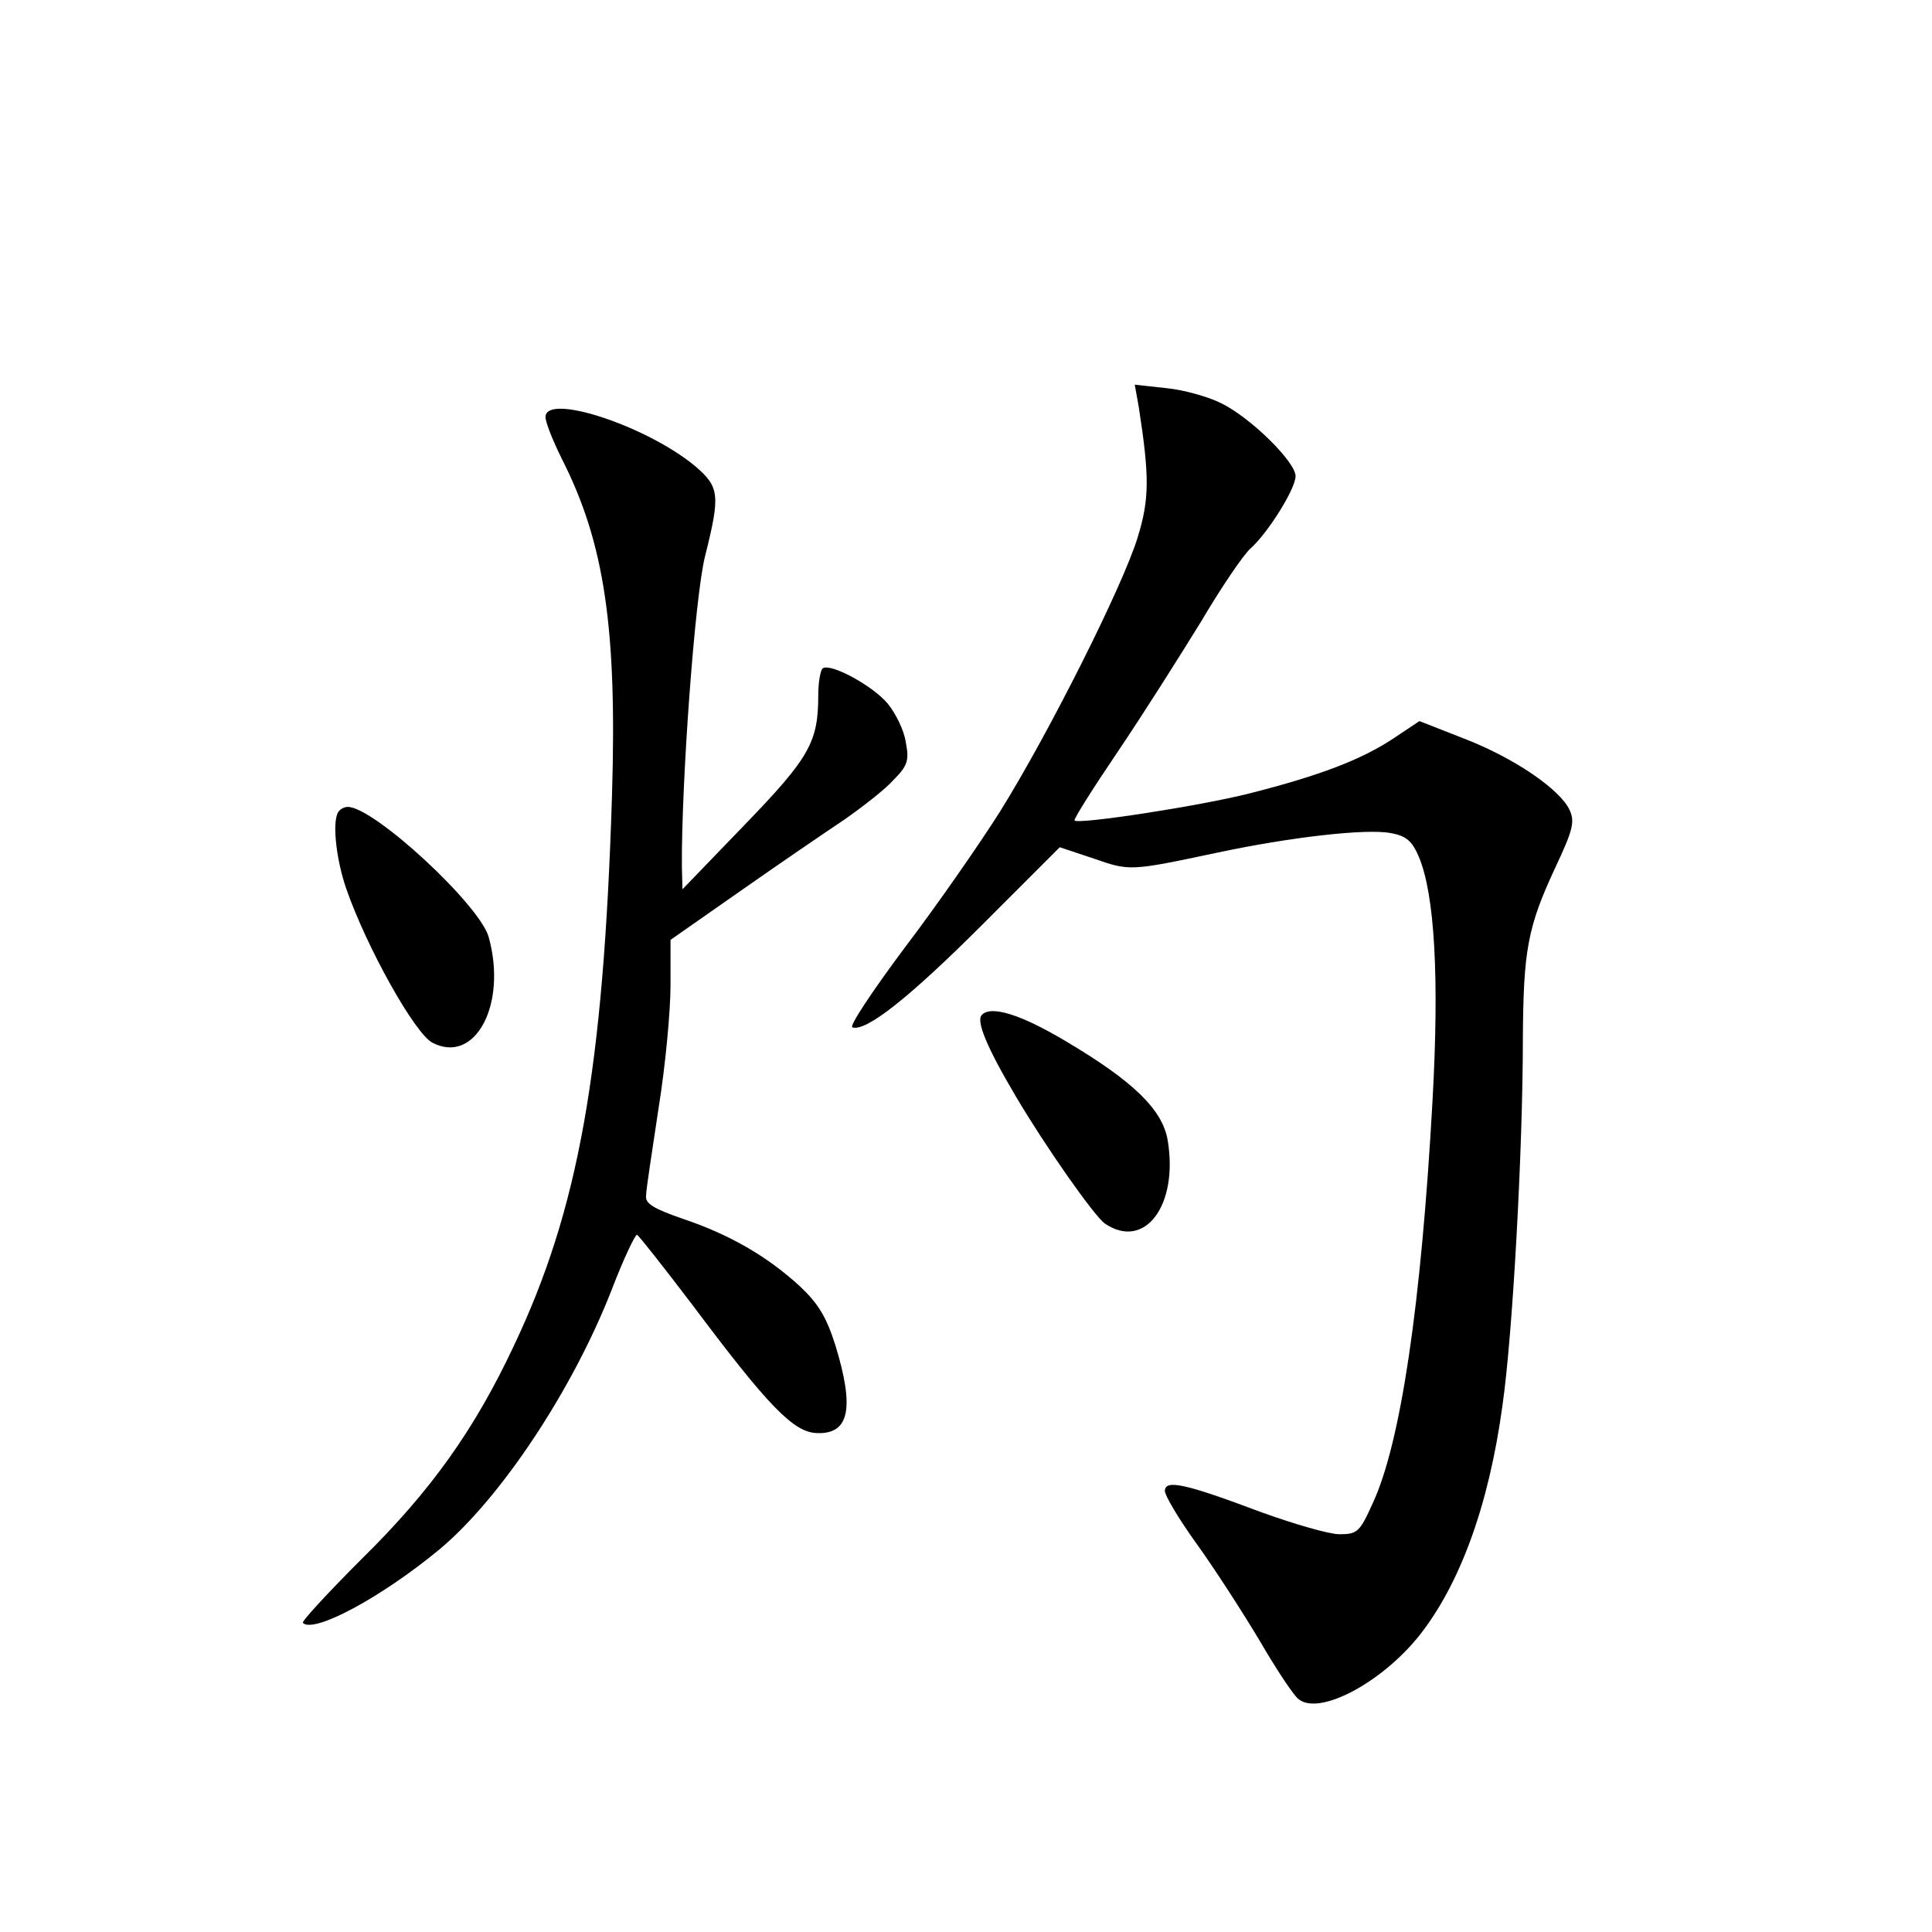 <?xml version="1.0" standalone="no"?>
<!DOCTYPE svg PUBLIC "-//W3C//DTD SVG 20010904//EN"
 "http://www.w3.org/TR/2001/REC-SVG-20010904/DTD/svg10.dtd">
<svg version="1.0" xmlns="http://www.w3.org/2000/svg"
 width="340pt" height="340pt" viewBox="0 0 340 340"
 preserveAspectRatio="xMidYMid meet">
<g transform="translate(0,340) scale(0.1,-0.1)"
fill="#000000" stroke="none">
<path d="M2004 2684 c19 -123 19 -162 -2 -230 -26 -85 -156 -344 -242 -482
-36 -57 -111 -165 -168 -240 -56 -75 -98 -138 -92 -140 24 -8 100 52 229 181
l136 136 60 -20 c63 -22 64 -22 215 10 131 28 264 43 307 35 28 -5 38 -14 50
-42 28 -67 36 -213 24 -429 -20 -360 -56 -602 -105 -708 -23 -51 -27 -55 -59
-55 -18 0 -80 18 -138 39 -133 50 -169 58 -169 37 0 -8 25 -50 56 -93 31 -43
80 -119 110 -169 29 -50 60 -97 69 -104 36 -30 146 28 213 112 71 90 122 228
146 404 18 124 36 451 36 647 1 154 8 195 57 300 31 66 35 81 25 102 -17 36
-97 91 -185 125 l-79 31 -45 -30 c-57 -38 -131 -66 -253 -97 -86 -22 -300 -55
-309 -48 -2 2 32 56 76 121 44 65 109 168 146 228 36 61 76 120 88 130 31 28
79 105 79 127 0 25 -78 102 -130 128 -24 12 -67 24 -98 27 l-55 6 7 -39z"/>
<path d="M960 2666 c0 -9 13 -42 29 -74 75 -148 97 -298 88 -592 -15 -484 -59
-729 -173 -969 -69 -147 -146 -255 -267 -374 -60 -60 -107 -111 -104 -113 19
-19 137 44 240 129 108 90 234 280 303 456 21 55 42 99 45 98 3 -1 47 -57 98
-124 134 -179 178 -224 219 -225 57 -2 66 44 32 155 -16 50 -30 73 -63 104
-57 52 -122 90 -205 118 -52 18 -67 27 -65 41 0 11 11 80 22 154 12 74 21 171
21 216 l0 80 123 86 c67 47 149 103 182 125 33 23 73 54 88 71 25 25 27 35 21
66 -3 21 -18 51 -32 68 -26 31 -99 71 -114 62 -4 -3 -8 -24 -8 -47 0 -83 -15
-110 -130 -229 l-109 -113 -1 40 c-1 148 23 478 41 547 27 108 25 121 -18 158
-86 71 -263 129 -263 86z"/>
<path d="M597 1973 c-13 -12 -7 -80 12 -136 36 -104 121 -256 152 -272 75 -39
132 67 99 186 -16 57 -202 229 -248 229 -5 0 -12 -3 -15 -7z"/>
<path d="M1728 1614 c-11 -10 9 -58 60 -144 52 -88 137 -209 156 -223 70 -48
130 31 111 146 -9 54 -60 104 -180 175 -79 47 -131 63 -147 46z"/>
</g>
</svg>
